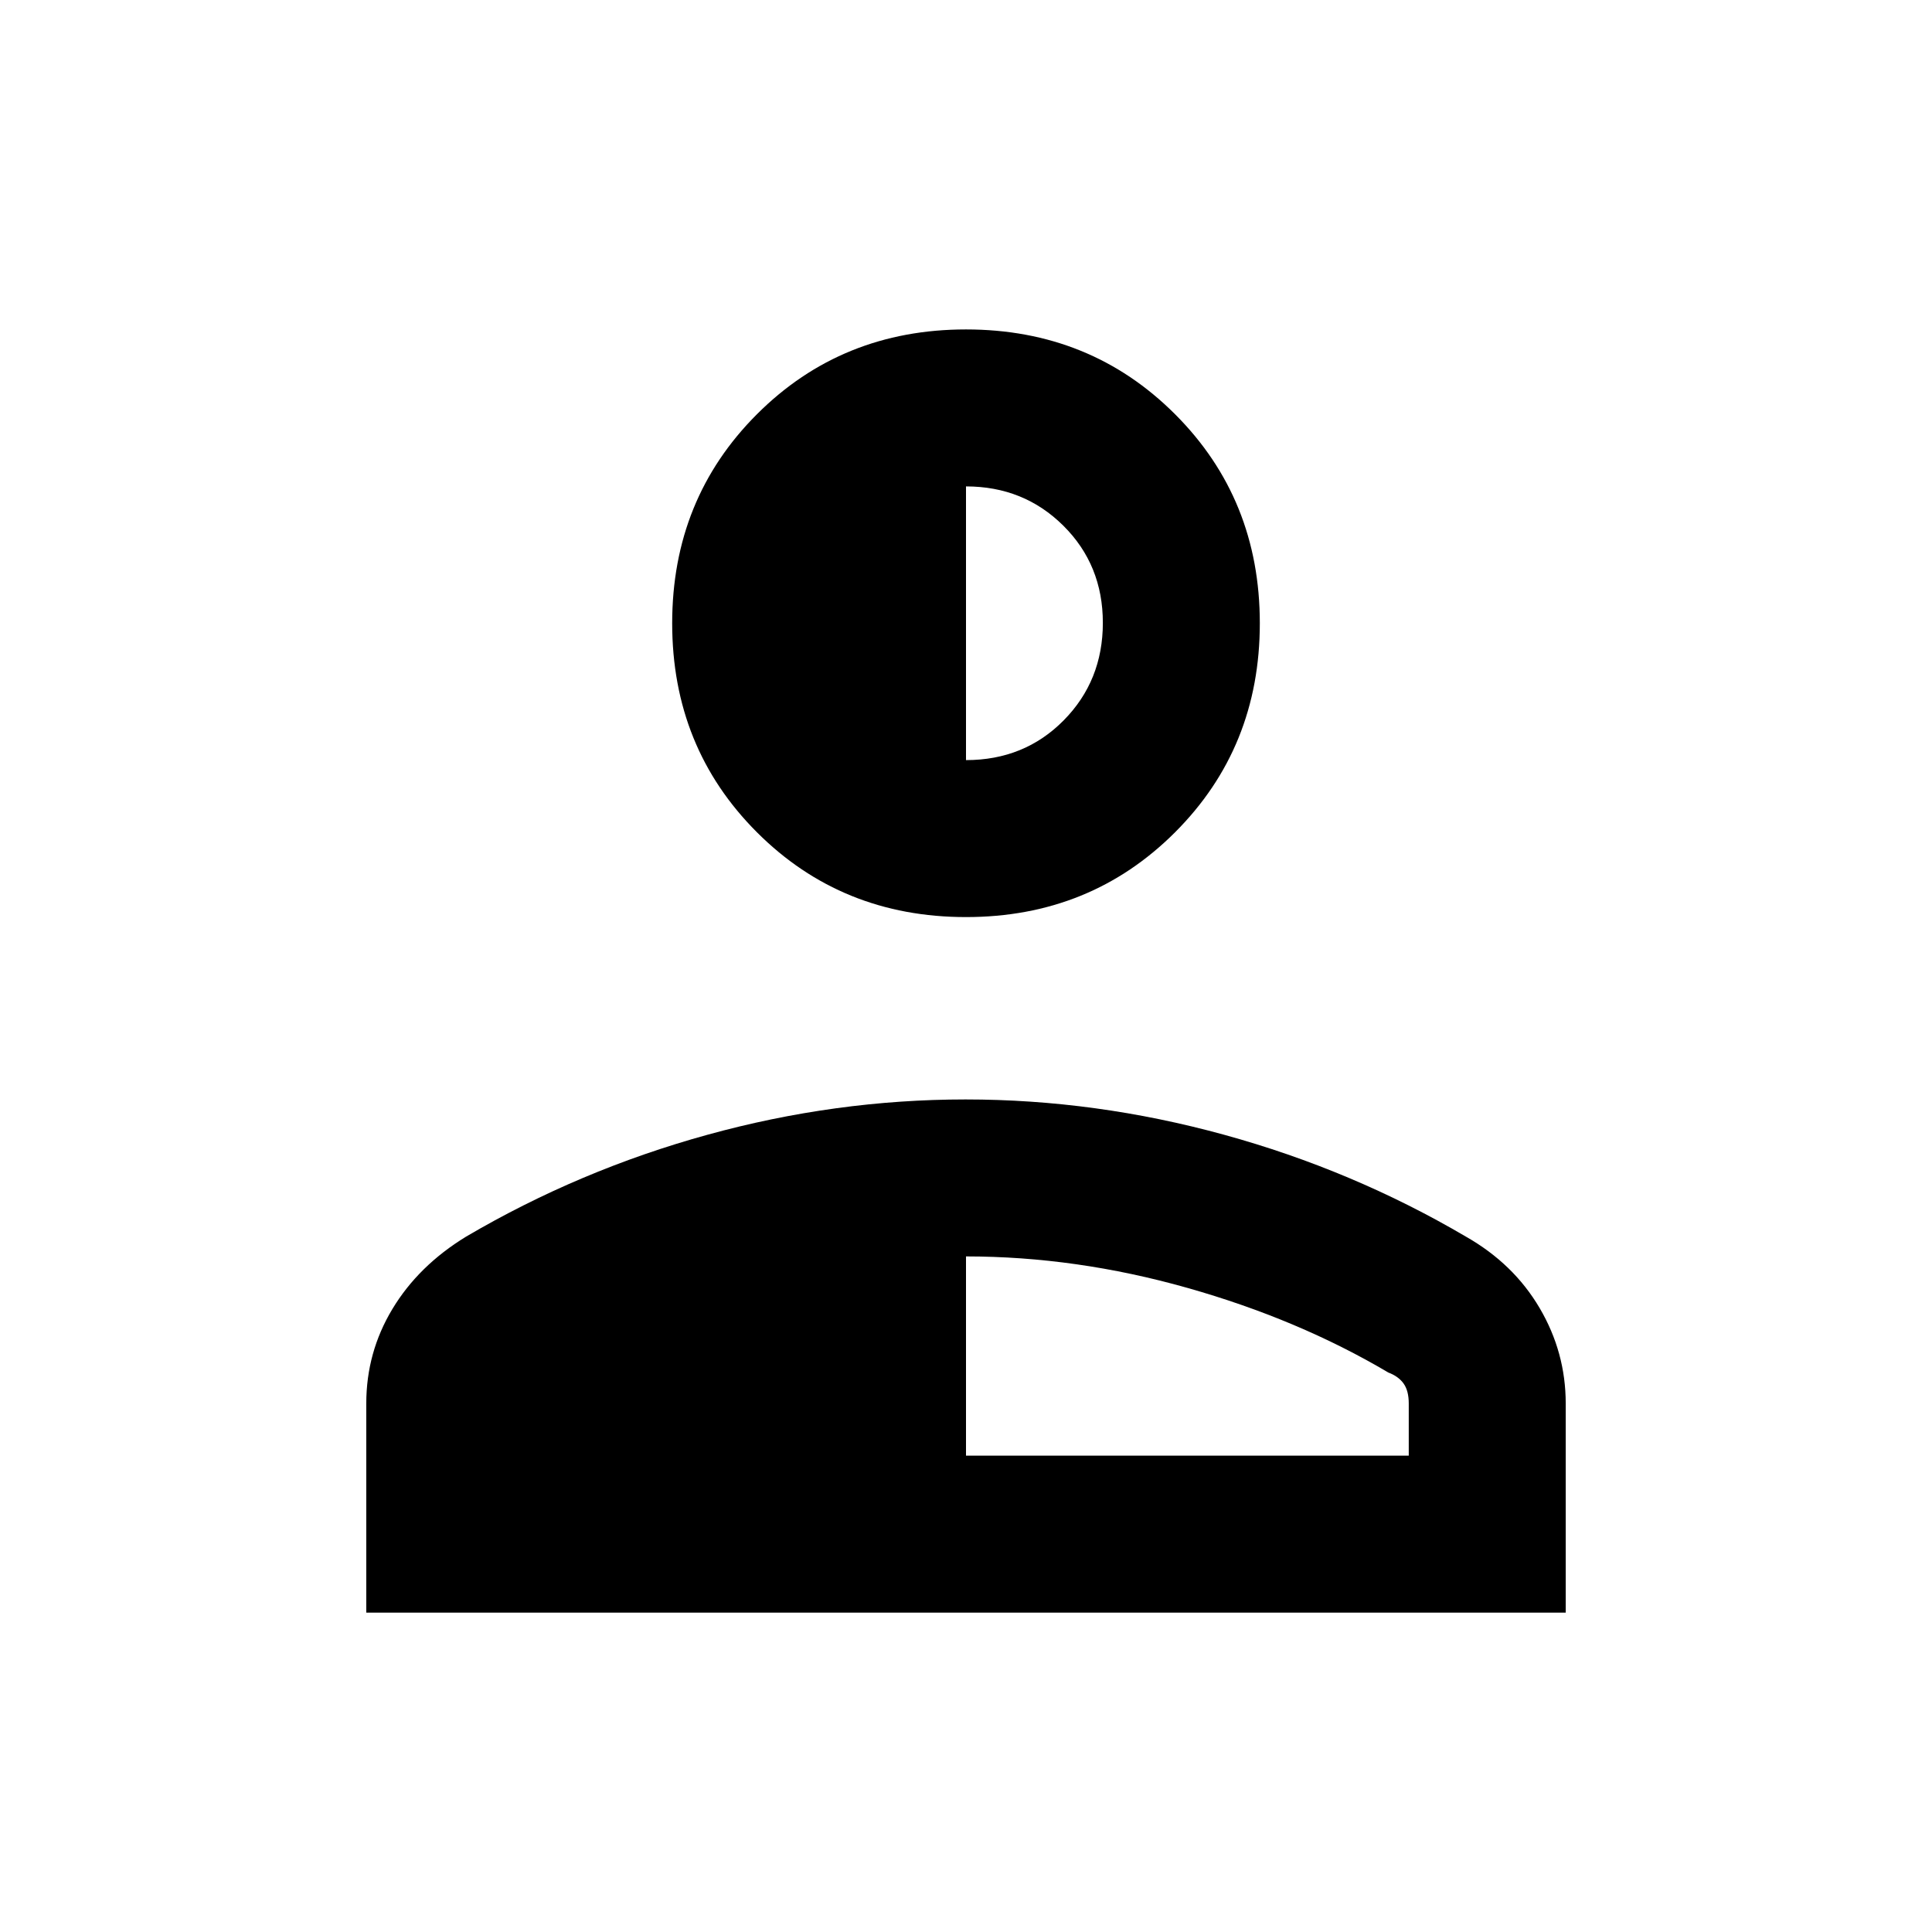 <svg xmlns="http://www.w3.org/2000/svg" height="20" viewBox="0 96 960 960" width="20"><path d="M480 551.691q-61.749 0-103.874-42.124-42.125-42.125-42.125-103.874 0-61.75 42.125-103.874Q418.251 259.694 480 259.694q61.749 0 103.874 42.125 42.125 42.124 42.125 103.874 0 61.749-42.125 103.874Q541.749 551.691 480 551.691ZM182.001 897.306V793.384q0-25.384 12.962-46.922 12.961-21.538 36.653-36 56.308-33.077 119.946-50.615 63.638-17.538 128.23-17.538 64.592 0 128.438 17.538 63.846 17.538 120.154 50.615 23.692 13.462 36.653 35.5 12.962 22.038 12.962 47.422v103.922H182.001ZM480 819.307h220v-25.923q0-6.33-2.564-9.912-2.563-3.581-7.59-5.473-44.692-26.461-99.918-42.077Q534.702 720.307 480 720.307v99Zm0-345.614q29 0 48.5-19.713 19.5-19.712 19.5-48.5 0-28.787-19.65-48.287t-48.35-19.5v136Z"/></svg>